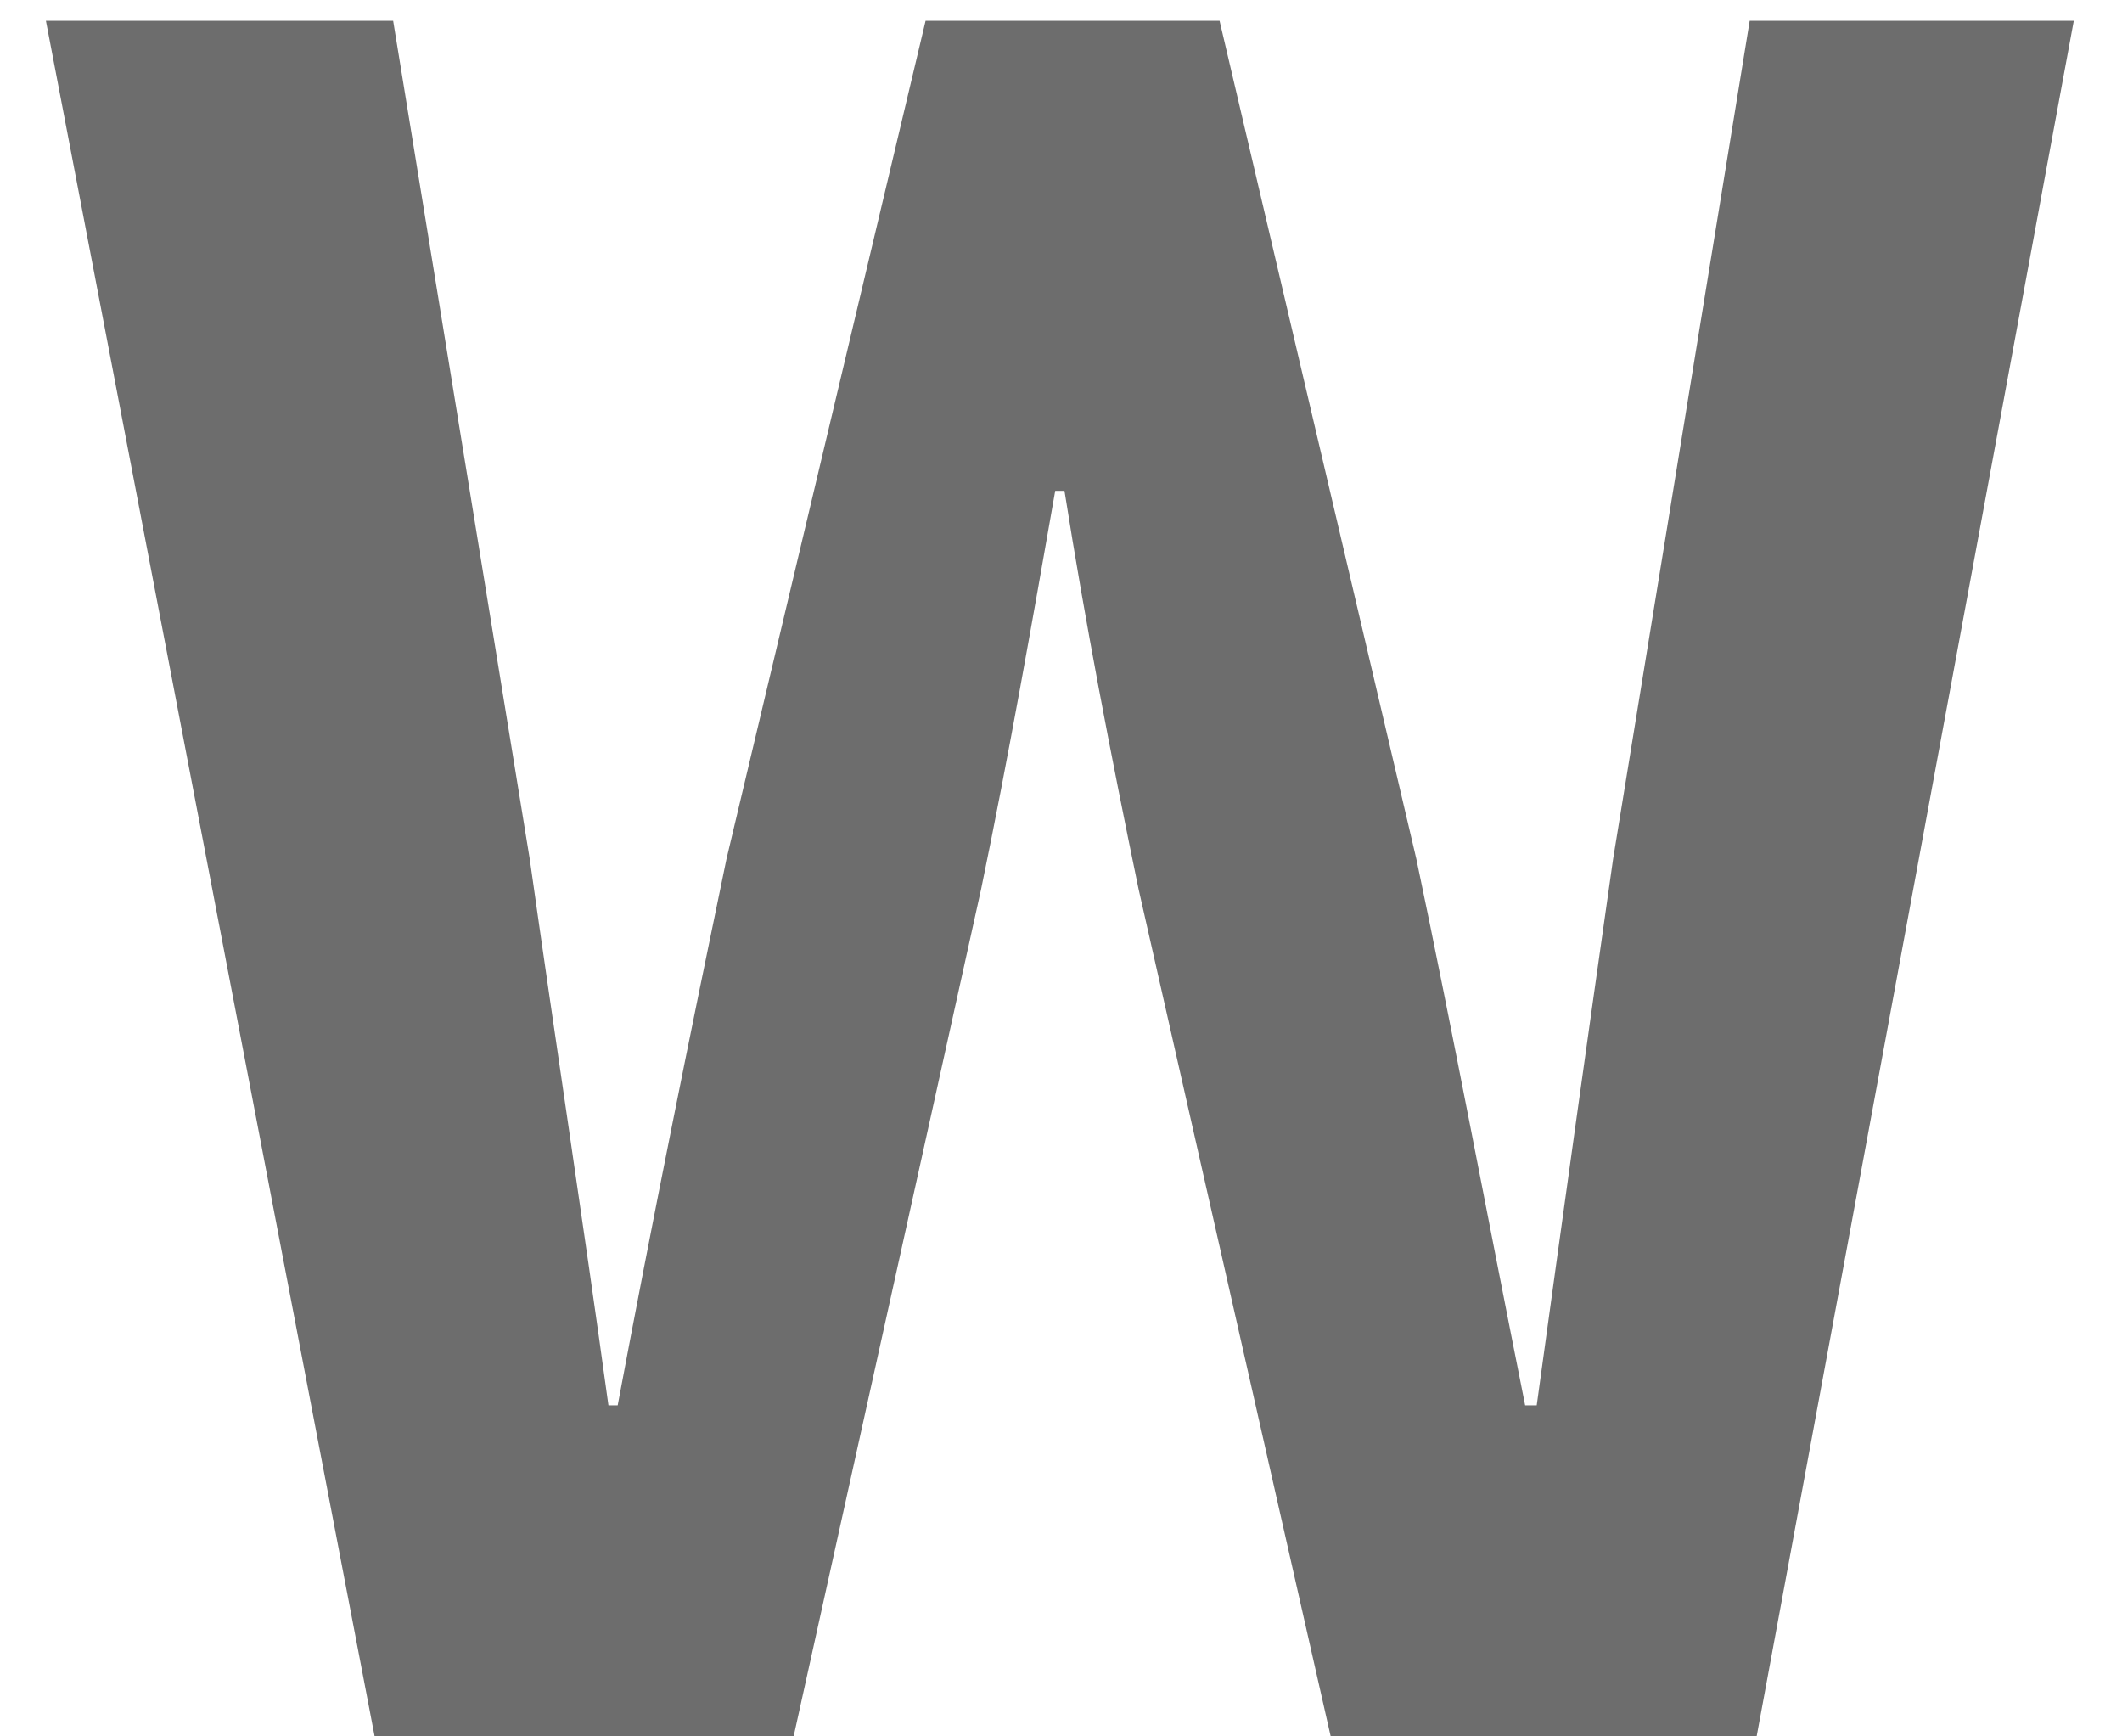 <svg width="11" height="9" viewBox="0 0 11 9" fill="none" xmlns="http://www.w3.org/2000/svg">
<path d="M1.942 9H4.114L5.086 4.608C5.23 3.912 5.35 3.228 5.47 2.544H5.518C5.626 3.228 5.758 3.912 5.902 4.608L6.898 9H9.106L10.75 0.108H9.07L8.362 4.452C8.23 5.376 8.098 6.324 7.966 7.284H7.906C7.714 6.324 7.534 5.364 7.342 4.452L6.322 0.108H4.798L3.766 4.452C3.574 5.376 3.382 6.324 3.202 7.284H3.154C3.022 6.324 2.878 5.388 2.746 4.452L2.038 0.108H0.238L1.942 9Z" fill="#6D6D6D"/>
</svg>
